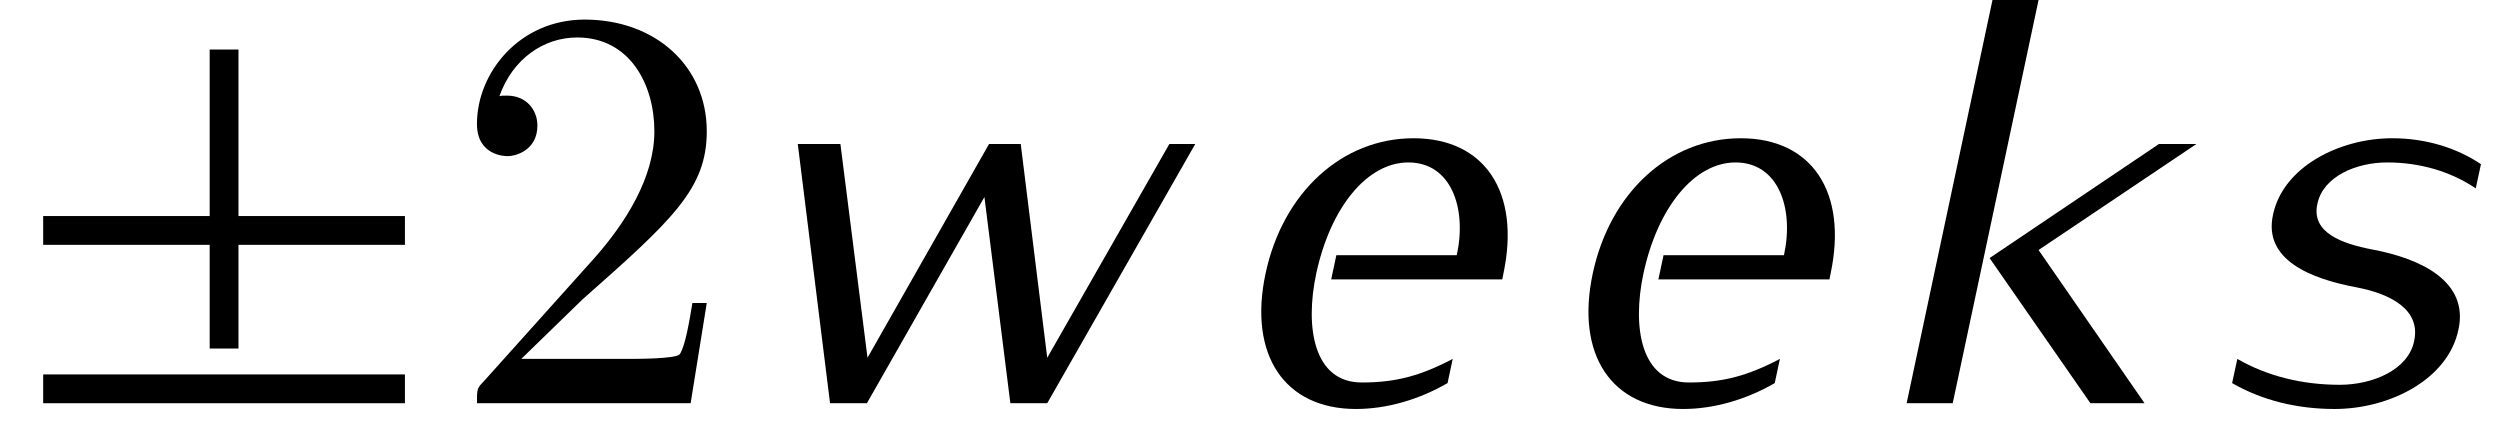 <?xml version='1.0' encoding='UTF-8'?>
<!-- This file was generated by dvisvgm 2.6.3 -->
<svg version='1.1' xmlns='http://www.w3.org/2000/svg' xmlns:xlink='http://www.w3.org/1999/xlink' width='45.57pt' height='7.702pt' viewBox='77.071 -56.787 45.57 7.702'>
<defs>
<path id='g2-101' d='M5.302 -2.257L5.323 -2.362C5.638 -3.843 4.987 -4.83 3.685 -4.83S1.302 -3.843 0.987 -2.362S1.333 0.105 2.635 0.105C3.192 0.105 3.78 -0.063 4.305 -0.367L4.399 -0.808C3.801 -0.493 3.349 -0.378 2.74 -0.378C1.869 -0.378 1.701 -1.375 1.911 -2.362C2.173 -3.58 2.845 -4.389 3.591 -4.389C4.368 -4.389 4.662 -3.559 4.473 -2.698H2.278L2.184 -2.257H5.302Z'/>
<path id='g2-107' d='M5.082 0L3.15 -2.793L6.027 -4.725H5.344L2.257 -2.646L4.095 0H5.082ZM1.585 0L3.15 -7.35H2.31L0.745 0H1.585Z'/>
<path id='g2-115' d='M4.483 -1.344C4.672 -2.215 3.811 -2.635 2.908 -2.803C2.362 -2.908 1.795 -3.108 1.911 -3.633C2.016 -4.137 2.625 -4.389 3.181 -4.389C3.79 -4.389 4.347 -4.221 4.798 -3.916L4.893 -4.357C4.441 -4.662 3.874 -4.83 3.276 -4.83C2.31 -4.83 1.281 -4.305 1.102 -3.433C0.924 -2.614 1.785 -2.268 2.635 -2.11C3.234 -1.995 3.801 -1.711 3.675 -1.134C3.57 -0.609 2.919 -0.336 2.32 -0.336C1.638 -0.336 0.997 -0.493 0.452 -0.808L0.357 -0.367C0.903 -0.052 1.543 0.105 2.226 0.105C3.223 0.105 4.294 -0.43 4.483 -1.344Z'/>
<path id='g2-119' d='M8.368 -4.725H7.896L5.67 -0.829L5.187 -4.725H4.609L2.394 -0.829L1.9 -4.725H1.123L1.711 0H2.383L4.525 -3.759L4.998 0H5.67L8.368 -4.725Z'/>
<path id='g0-50' d='M1.333 -0.808L2.446 -1.89C4.084 -3.339 4.714 -3.906 4.714 -4.956C4.714 -6.153 3.769 -6.993 2.488 -6.993C1.302 -6.993 0.525 -6.027 0.525 -5.092C0.525 -4.504 1.05 -4.504 1.081 -4.504C1.26 -4.504 1.627 -4.63 1.627 -5.061C1.627 -5.334 1.438 -5.607 1.071 -5.607C0.987 -5.607 0.966 -5.607 0.934 -5.596C1.176 -6.279 1.743 -6.667 2.352 -6.667C3.307 -6.667 3.759 -5.817 3.759 -4.956C3.759 -4.116 3.234 -3.286 2.656 -2.635L0.64 -0.389C0.525 -0.273 0.525 -0.252 0.525 0H4.42L4.714 -1.827H4.452C4.399 -1.512 4.326 -1.05 4.221 -0.892C4.147 -0.808 3.454 -0.808 3.223 -0.808H1.333Z'/>
<path id='g1-6' d='M7.381 -2.887V-3.412H4.347V-6.447H3.822V-3.412H0.787V-2.887H3.822V-0.997H4.347V-2.887H7.381ZM7.381 0V-0.525H0.787V0H7.381Z'/>
</defs>
<g id='page1'>
<use x='77.071' y='-49.437' xlink:href='#g1-6'/>
<use x='85.24' y='-49.437' xlink:href='#g0-50'/>
<use x='90.49' y='-49.437' xlink:href='#g2-119'/>
<use x='99.152' y='-49.437' xlink:href='#g2-101'/>
<use x='105.116' y='-49.437' xlink:href='#g2-101'/>
<use x='111.08' y='-49.437' xlink:href='#g2-107'/>
<use x='117.401' y='-49.437' xlink:href='#g2-115'/>
</g>
</svg>
